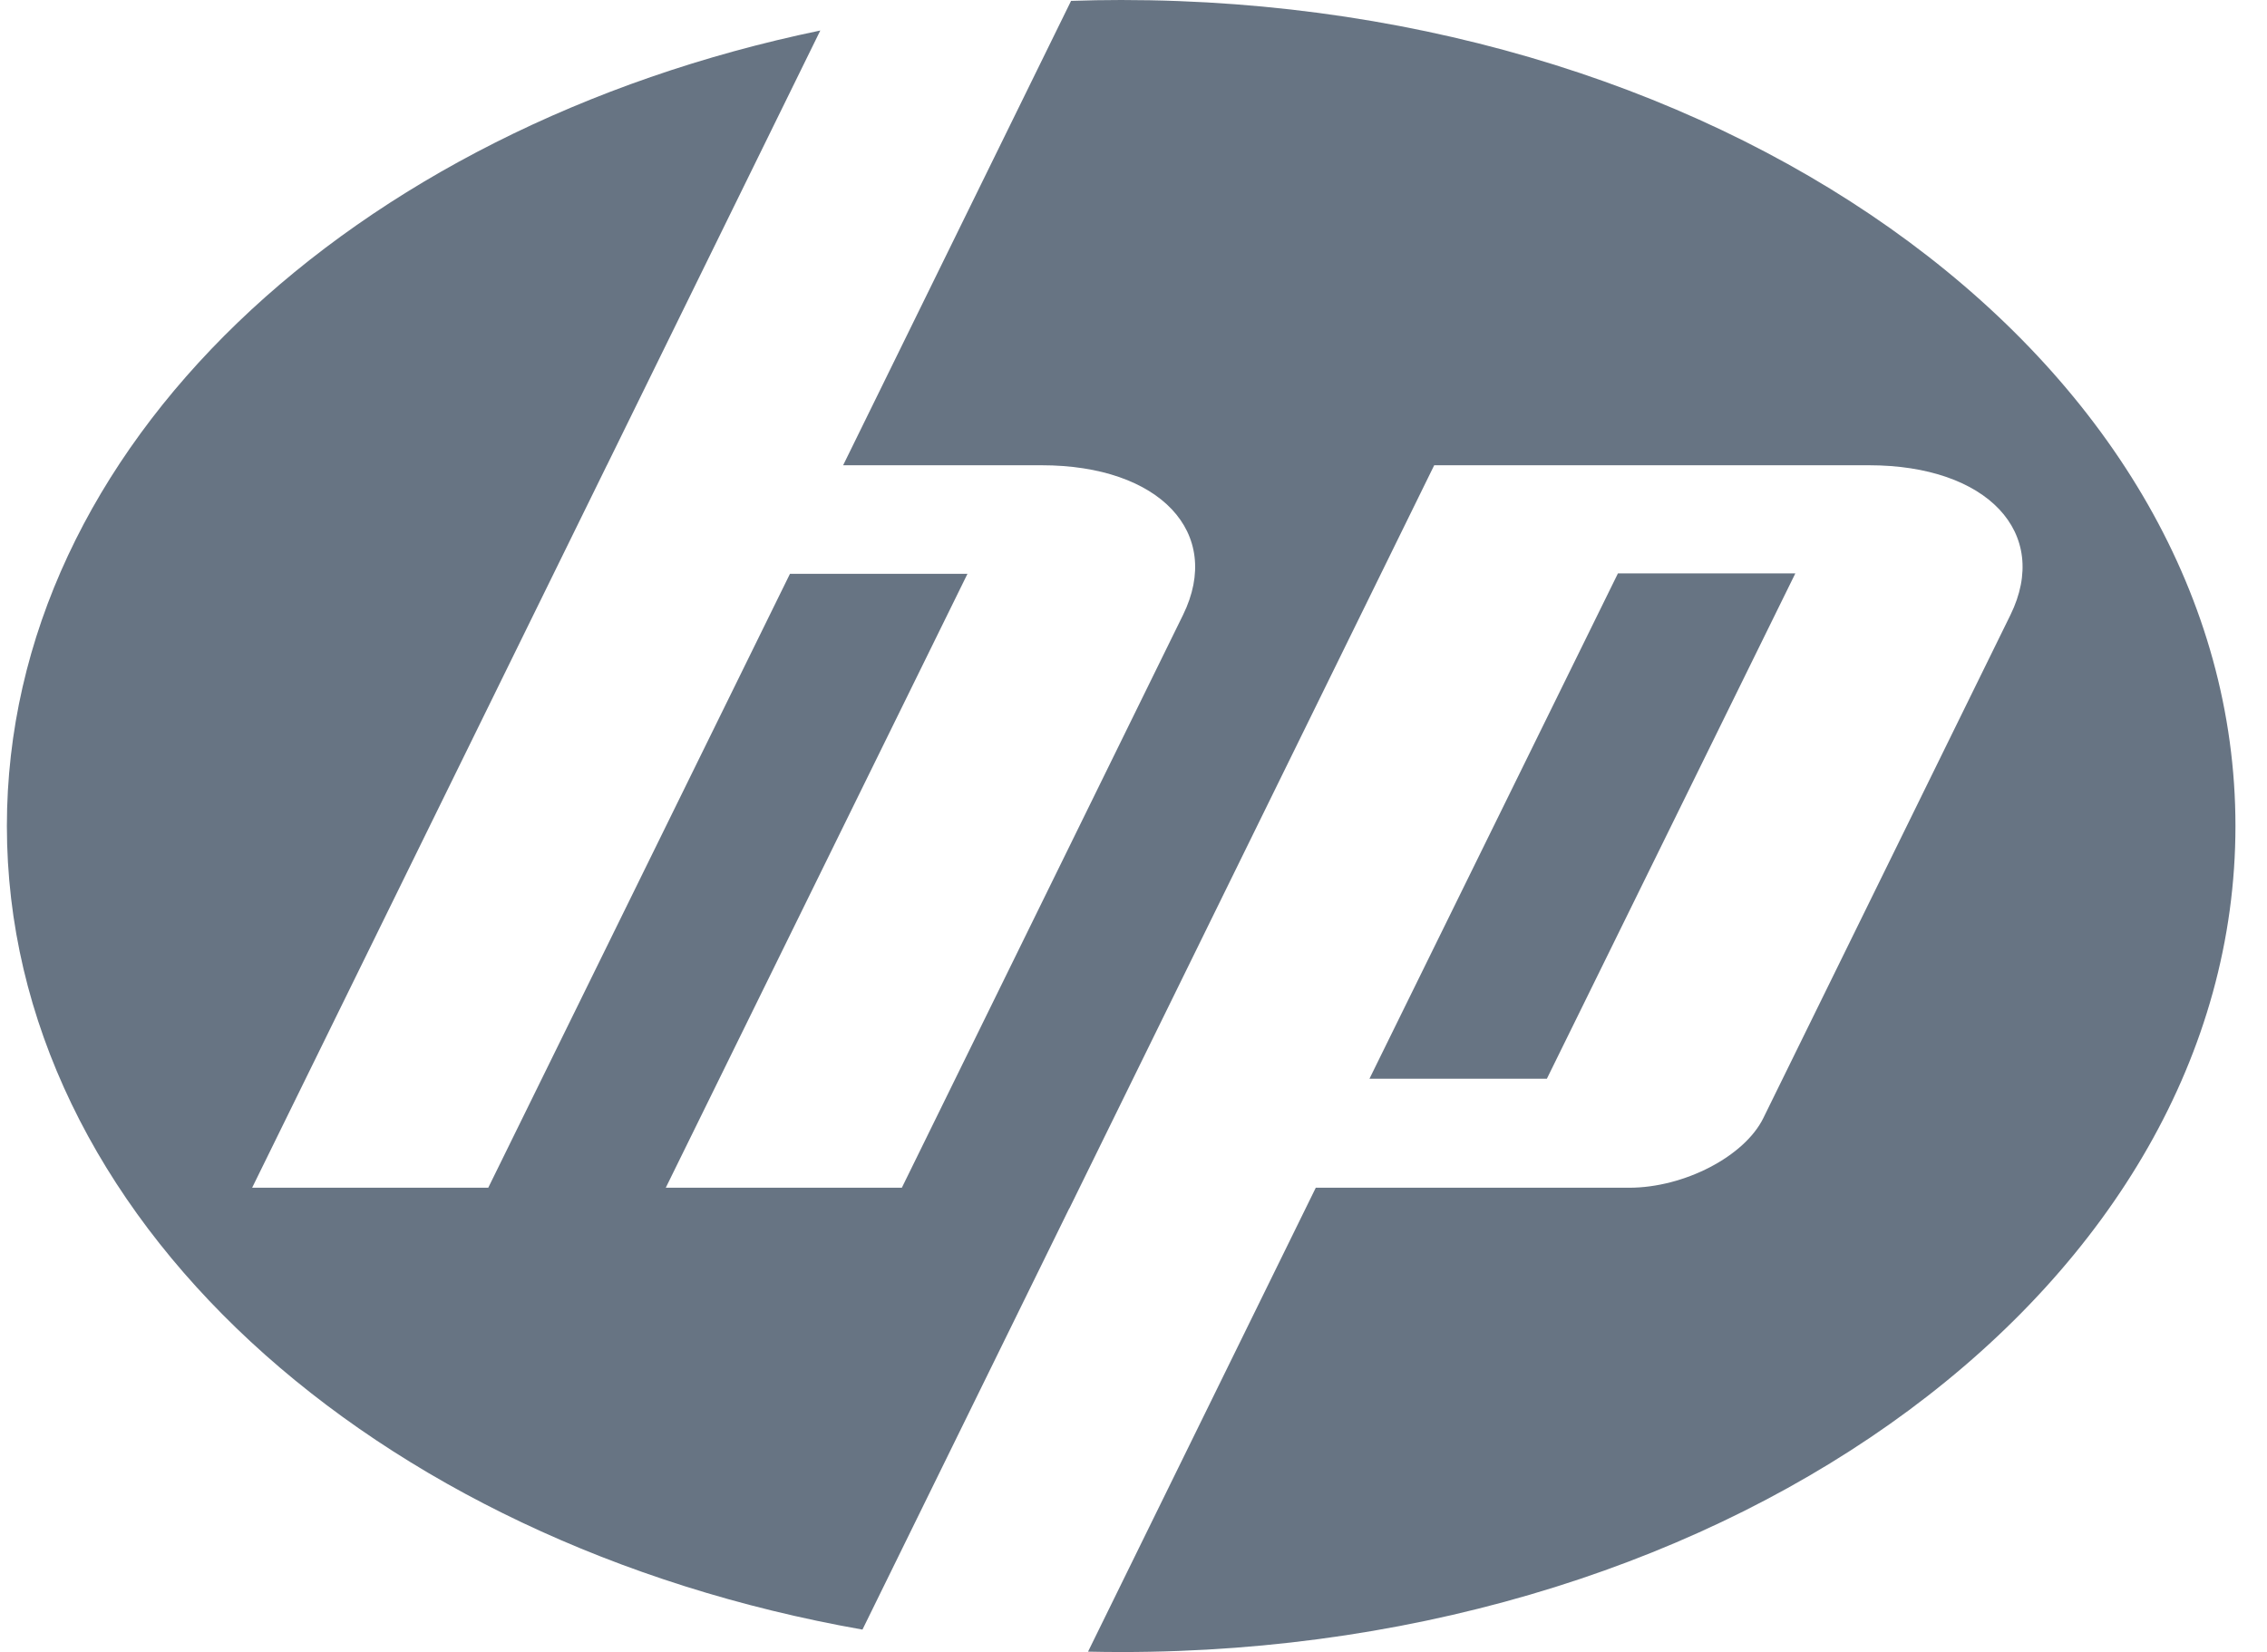 <svg width="59" height="43" viewBox="0 0 59 43" fill="none" xmlns="http://www.w3.org/2000/svg">
<path d="M58.179 21.5C58.179 9.625 45.196 0 29.179 0C28.742 0 28.308 0.008 27.875 0.023L21.943 12.11H27.11C30.183 12.11 31.84 13.865 30.788 16.008L23.471 30.915L17.327 30.915L25.179 14.936H20.559L12.707 30.915H6.562L15.794 12.11H15.795L21.349 0.794C9.137 3.327 0.179 11.637 0.179 21.5C0.179 31.655 9.677 40.165 22.446 42.416L27.828 31.452H27.832L37.326 12.11H48.642C51.719 12.11 53.374 13.865 52.322 16.008L45.892 29.101C45.403 30.099 43.831 30.915 42.4 30.915H34.244L28.317 42.99C28.603 42.996 28.891 43 29.179 43C45.196 43 58.179 33.374 58.179 21.5Z" fill="#677483"/>
<path d="M46.725 14.924H42.108L35.641 28.078H40.258L46.725 14.924" fill="#677483"/>
</svg>
